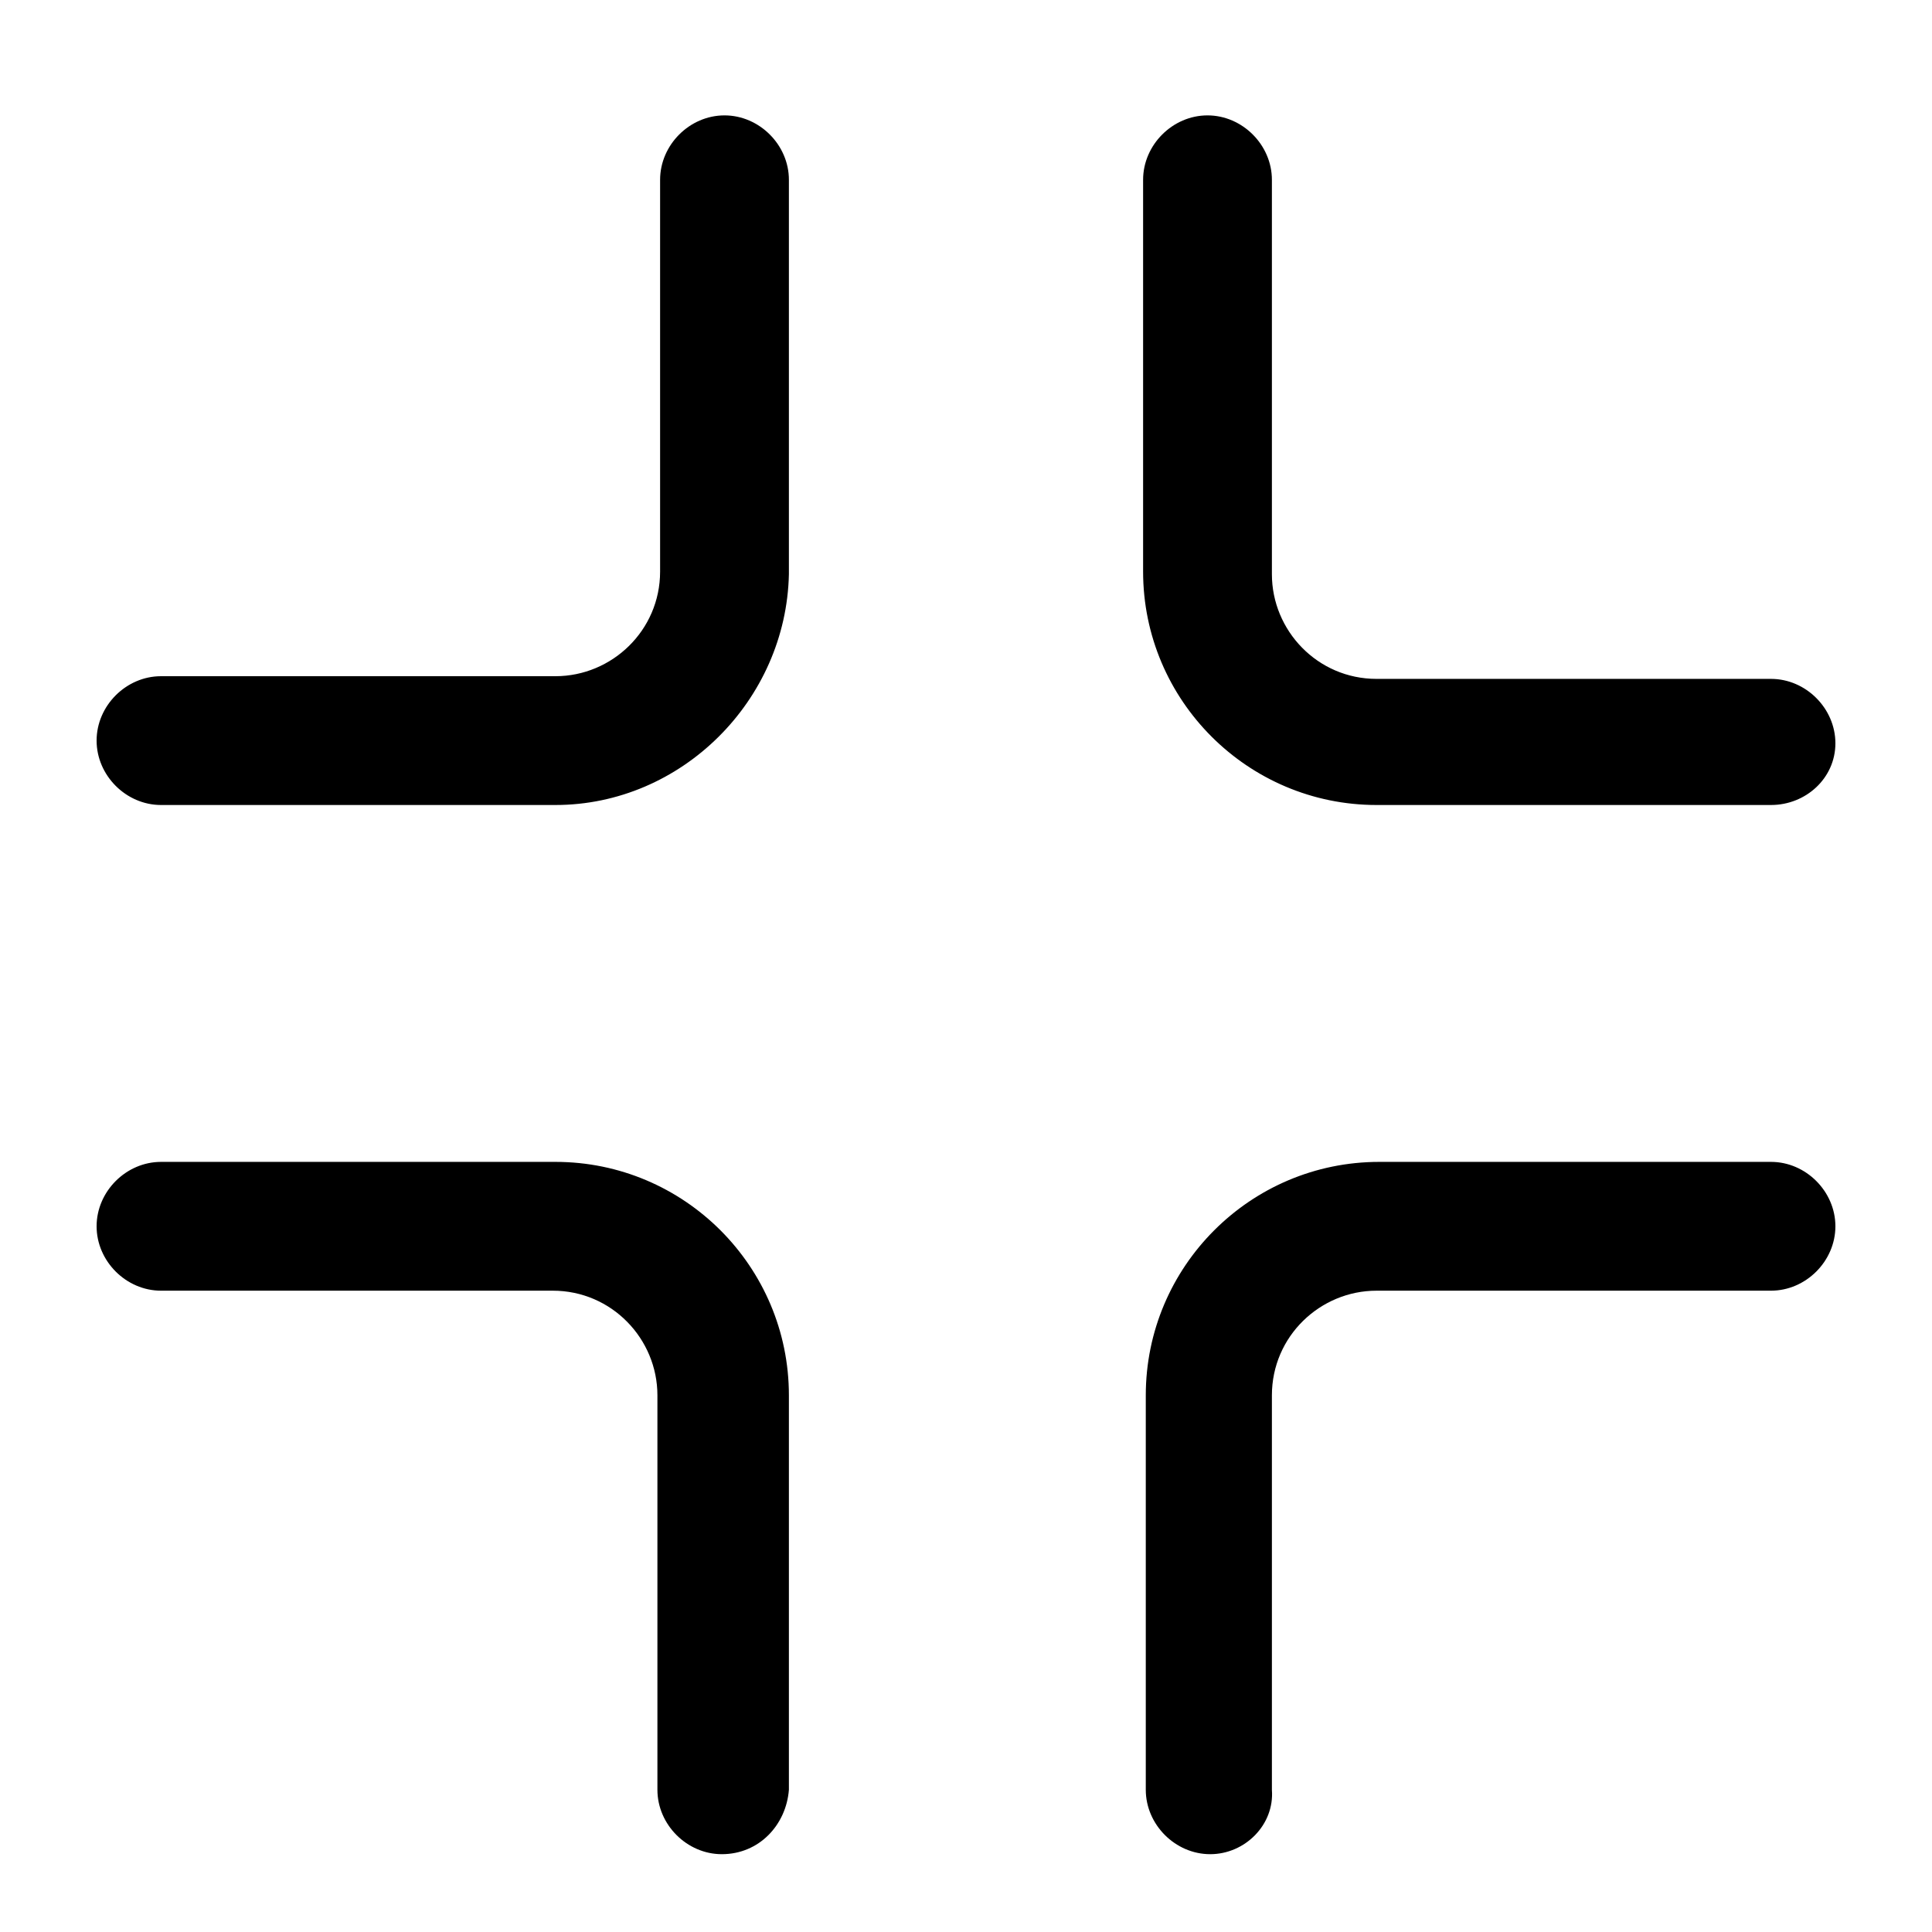 <svg xmlns="http://www.w3.org/2000/svg" viewBox="0 0 72 72">
  <path
    d="M66 30H51.3c-4.8 0-8.7-3.9-8.7-8.7V6.7c0-1.3 1.1-2.4 2.4-2.4 1.3 0 2.4 1.1 2.4 2.4V21.4c0 2.1 1.7 3.9 3.9 3.9H66c1.3 0 2.4 1.1 2.4 2.4 0 1.3-1.1 2.3-2.4 2.3ZM20.7 30H6c-1.3 0-2.4-1.1-2.4-2.4 0-1.3 1.1-2.4 2.4-2.4H20.7c2.1 0 3.9-1.7 3.9-3.9V6.7c0-1.3 1.1-2.4 2.4-2.4 1.3 0 2.4 1.1 2.4 2.4V21.4c-.1 4.7-4 8.6-8.7 8.6ZM26.9 69.1c-1.3 0-2.4-1.1-2.4-2.4V52c0-2.1-1.7-3.9-3.9-3.9H6c-1.3 0-2.4-1.1-2.4-2.4 0-1.3 1.1-2.4 2.4-2.4H20.7c4.8 0 8.7 3.9 8.7 8.7v14.7c-.1 1.3-1.1 2.4-2.5 2.4ZM45.1 69.1c-1.3 0-2.4-1.1-2.4-2.4V52c0-4.8 3.9-8.7 8.7-8.7H66c1.3 0 2.4 1.1 2.4 2.4 0 1.3-1.1 2.4-2.4 2.4H51.3c-2.1 0-3.9 1.7-3.9 3.9v14.7c.1 1.3-1 2.4-2.3 2.4Z" />
</svg>